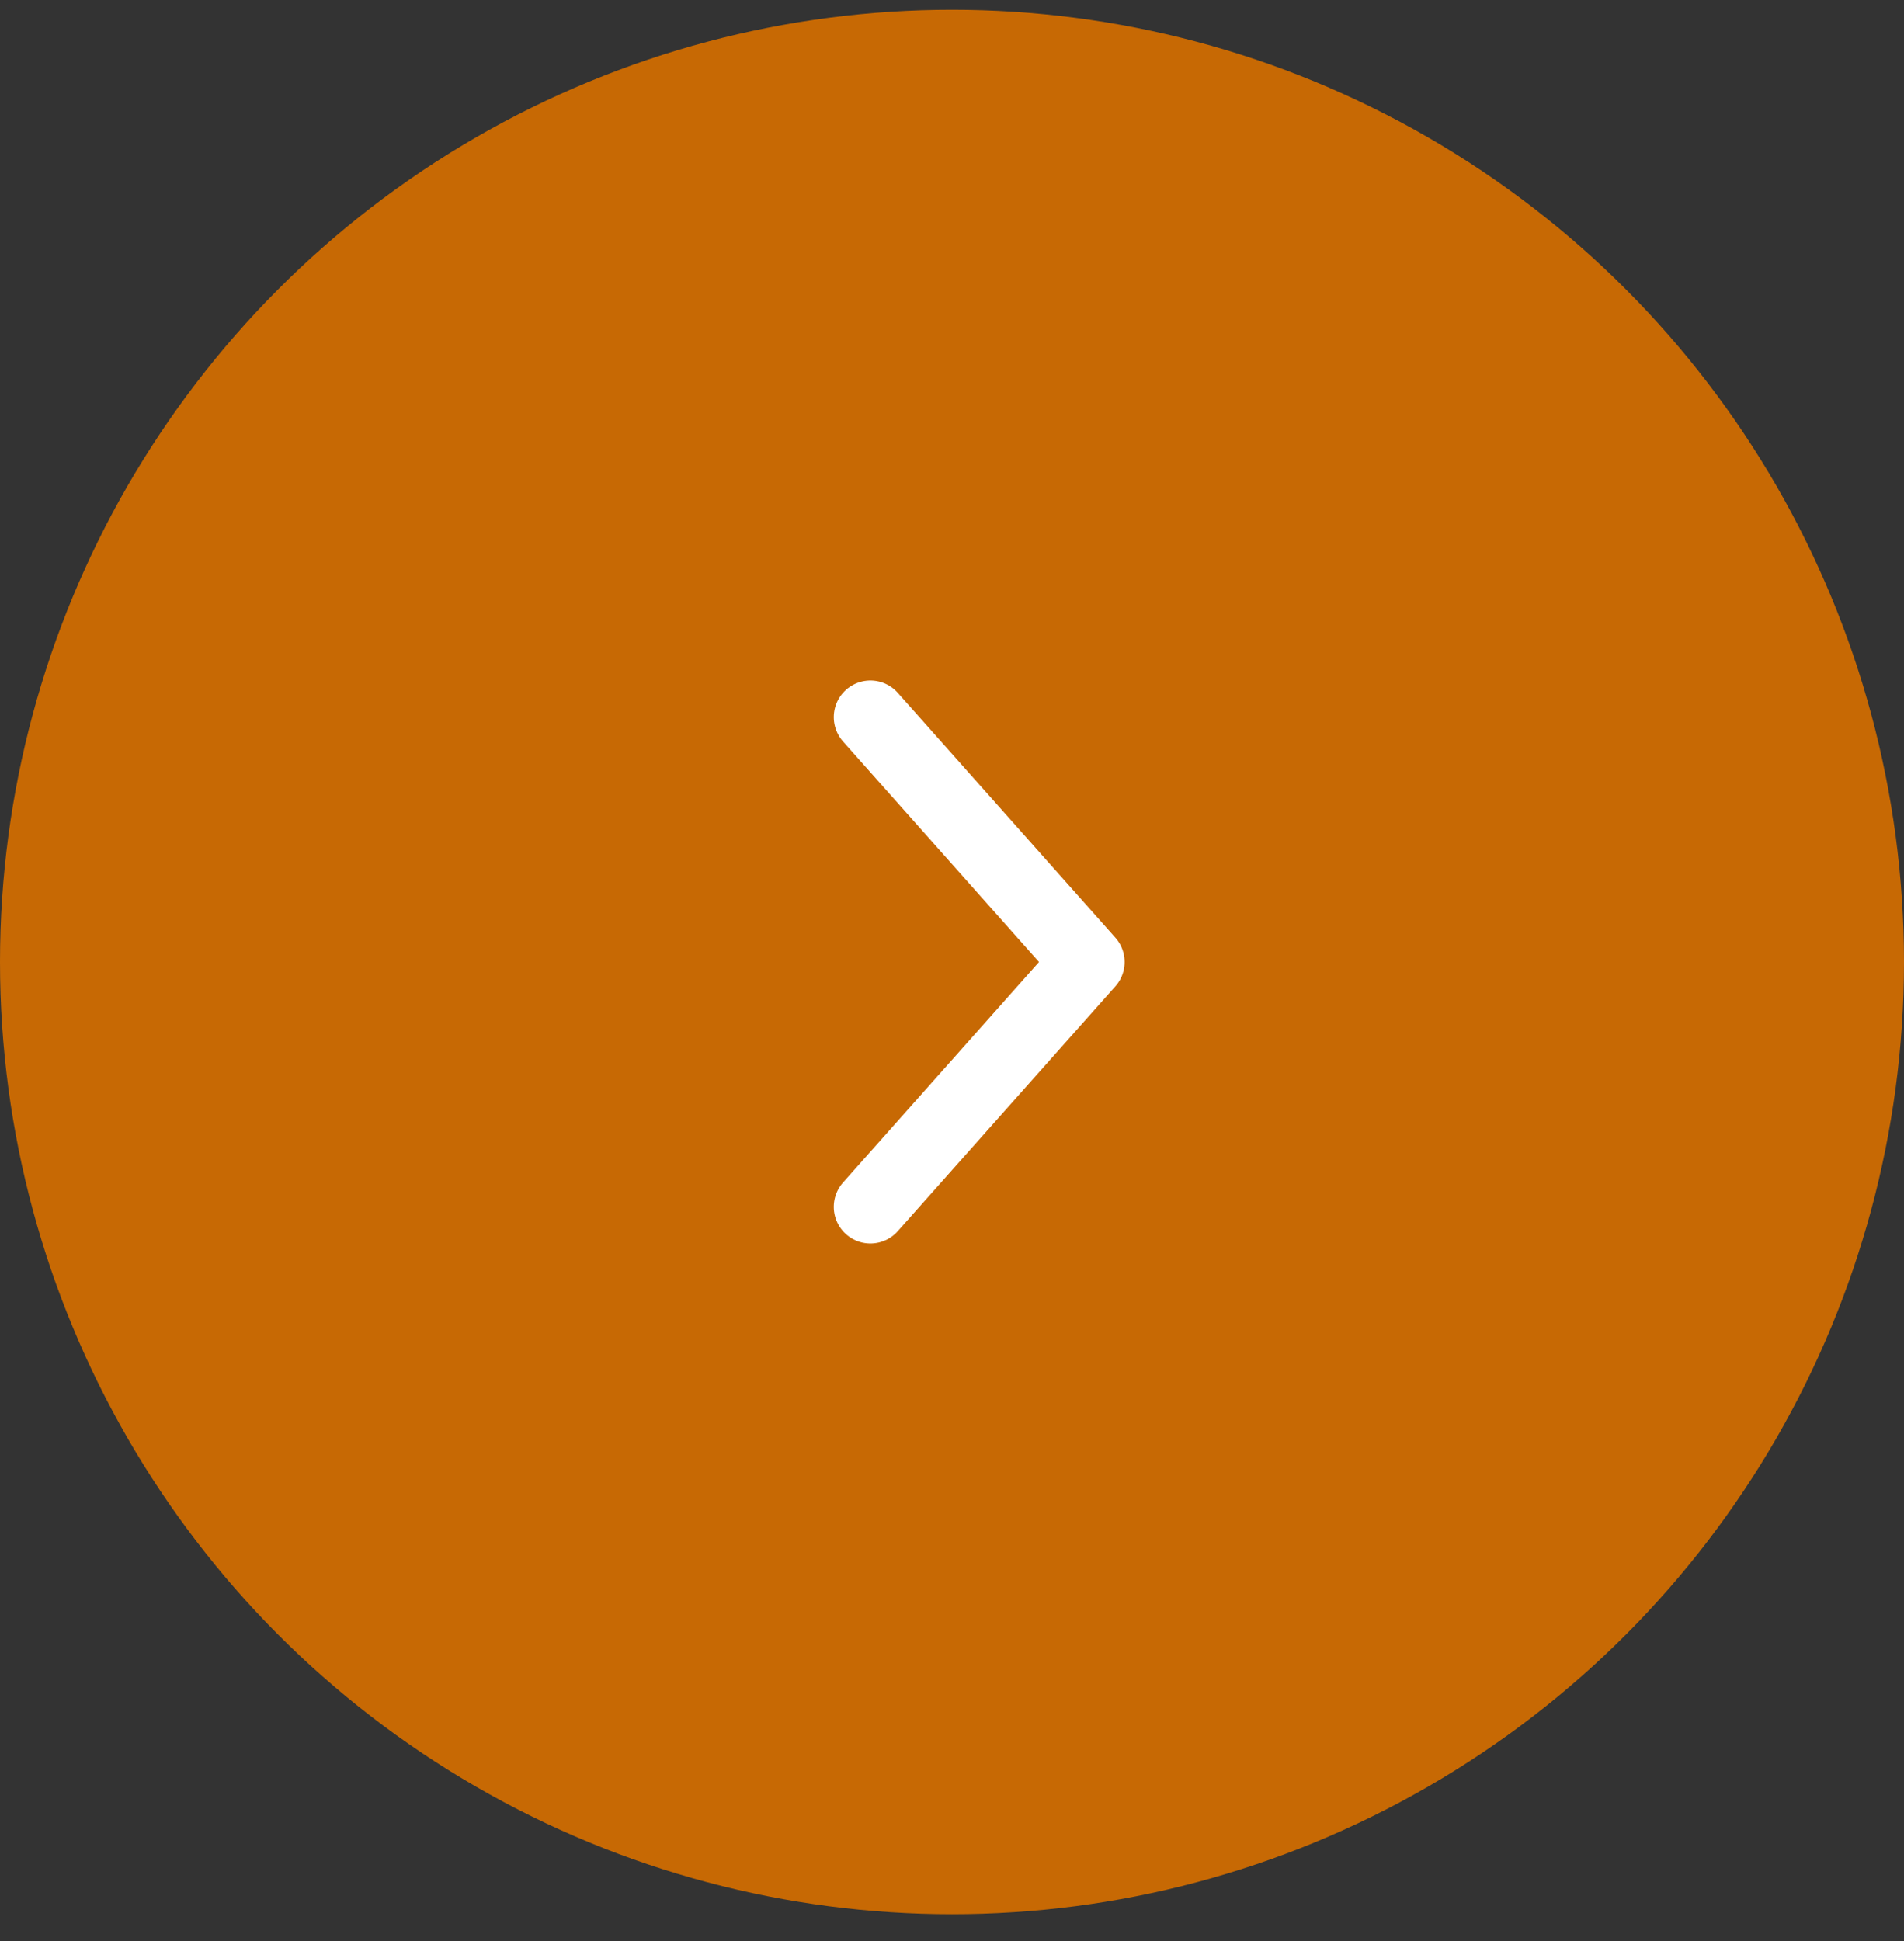 <svg width="52" height="53" viewBox="0 0 52 53" fill="none" xmlns="http://www.w3.org/2000/svg">
<rect x="0" y="0" width="52" height="53" fill="#333333" stroke="none"/>
<g id="&#62;">
<circle id="Ellipse 4" cx="26" cy="26.267" r="26" fill="#C76904"/>
<g id="Vector">
<path d="M23.771 32.953L29.714 26.267L23.771 19.581" fill="#C76904"/>
<path d="M23.771 32.953L29.714 26.267L23.771 19.581" stroke="white" stroke-width="2" stroke-linecap="round" stroke-linejoin="round"/>
</g>
</g>
</svg>
